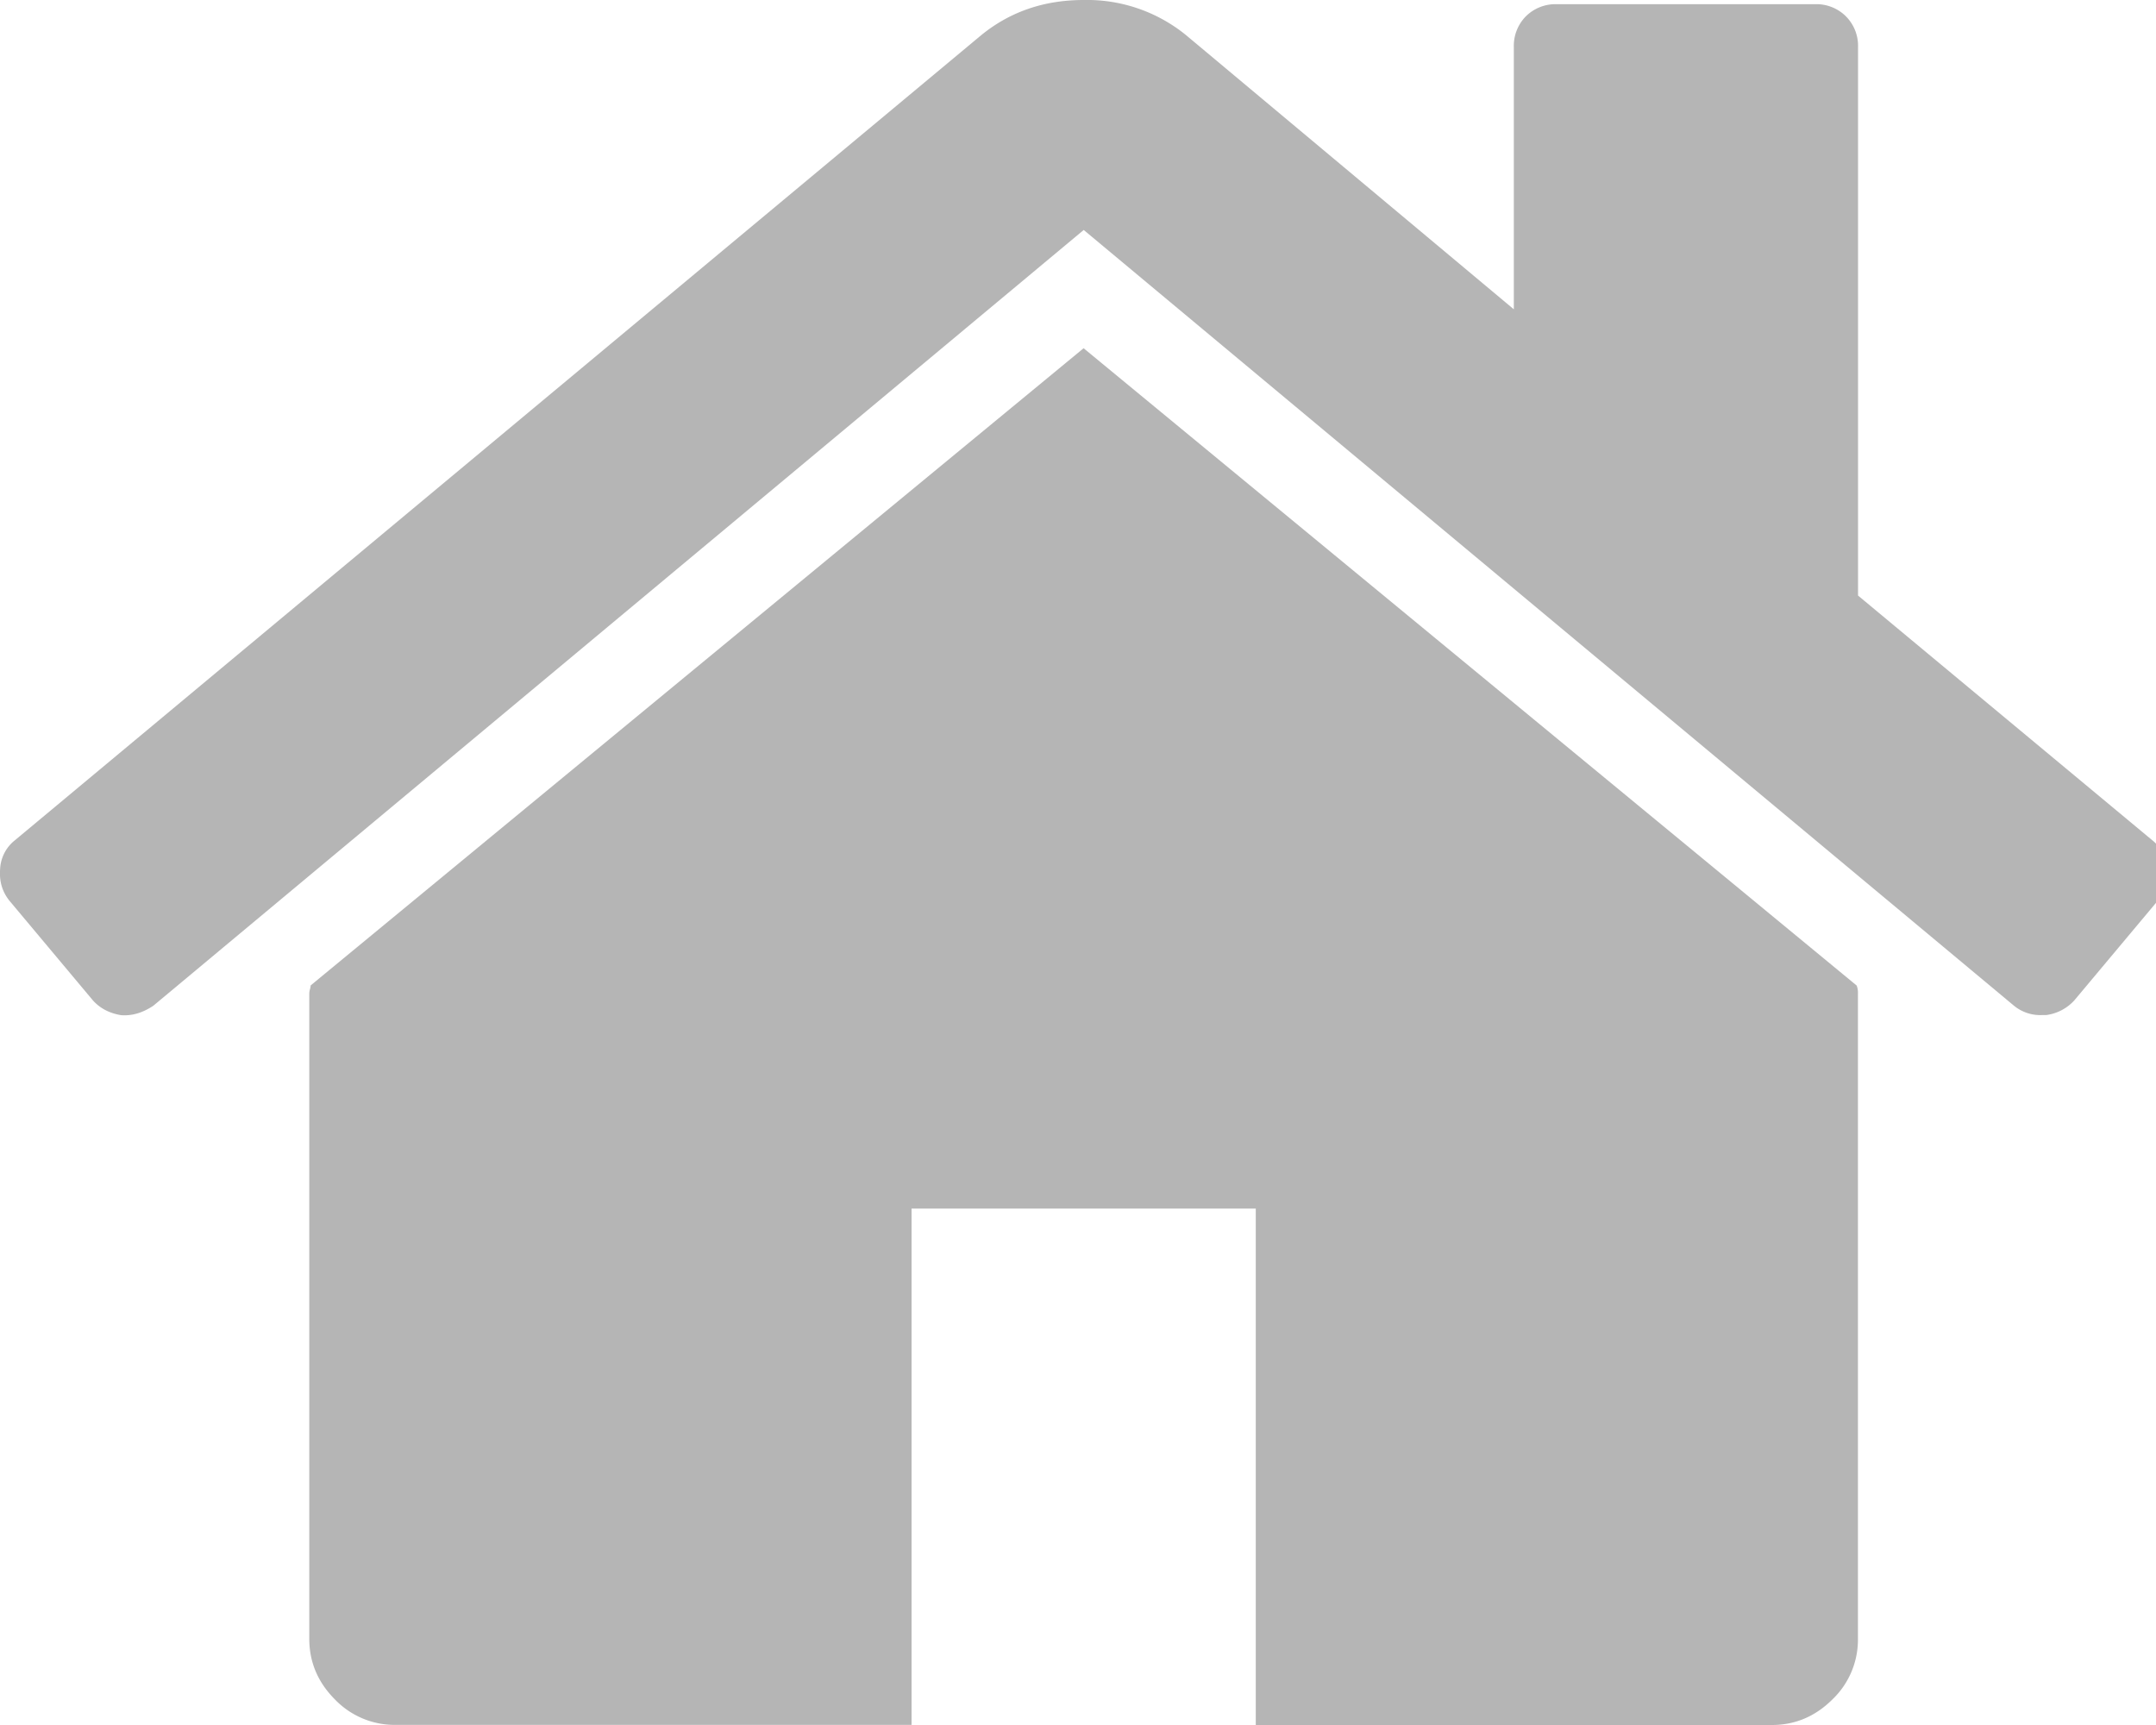 <svg xmlns="http://www.w3.org/2000/svg" width="20" height="16" viewBox="0 0 20 16"><g><g><g><g><path fill="#b5b5b5" d="M10.052 3.23L2.882 9.14a.17.17 0 0 1-.007.037.171.171 0 0 0-.006.038V15.2c0 .217.08.404.237.562a.768.768 0 0 0 .561.237h4.789V11.21h3.193V16h4.788c.216 0 .403-.08.561-.237a.766.766 0 0 0 .237-.562V9.216a.176.176 0 0 0-.012-.075z"/></g><g><path fill="#b5b5b5" d="M19.966 7.794l-2.73-2.27V.438a.388.388 0 0 0-.113-.287.387.387 0 0 0-.287-.112h-2.394a.389.389 0 0 0-.287.112.389.389 0 0 0-.112.287v2.431L11 .324A1.455 1.455 0 0 0 10.052 0c-.365 0-.681.108-.947.324L.138 7.794a.362.362 0 0 0-.137.268c-.009.112.02.21.087.293l.773.923c.067.075.154.12.262.138.1.008.2-.021.3-.088l8.63-7.195 8.629 7.195a.384.384 0 0 0 .262.087h.037a.426.426 0 0 0 .262-.137l.773-.923a.404.404 0 0 0 .087-.293.363.363 0 0 0-.137-.268z"/></g></g></g></g></svg>